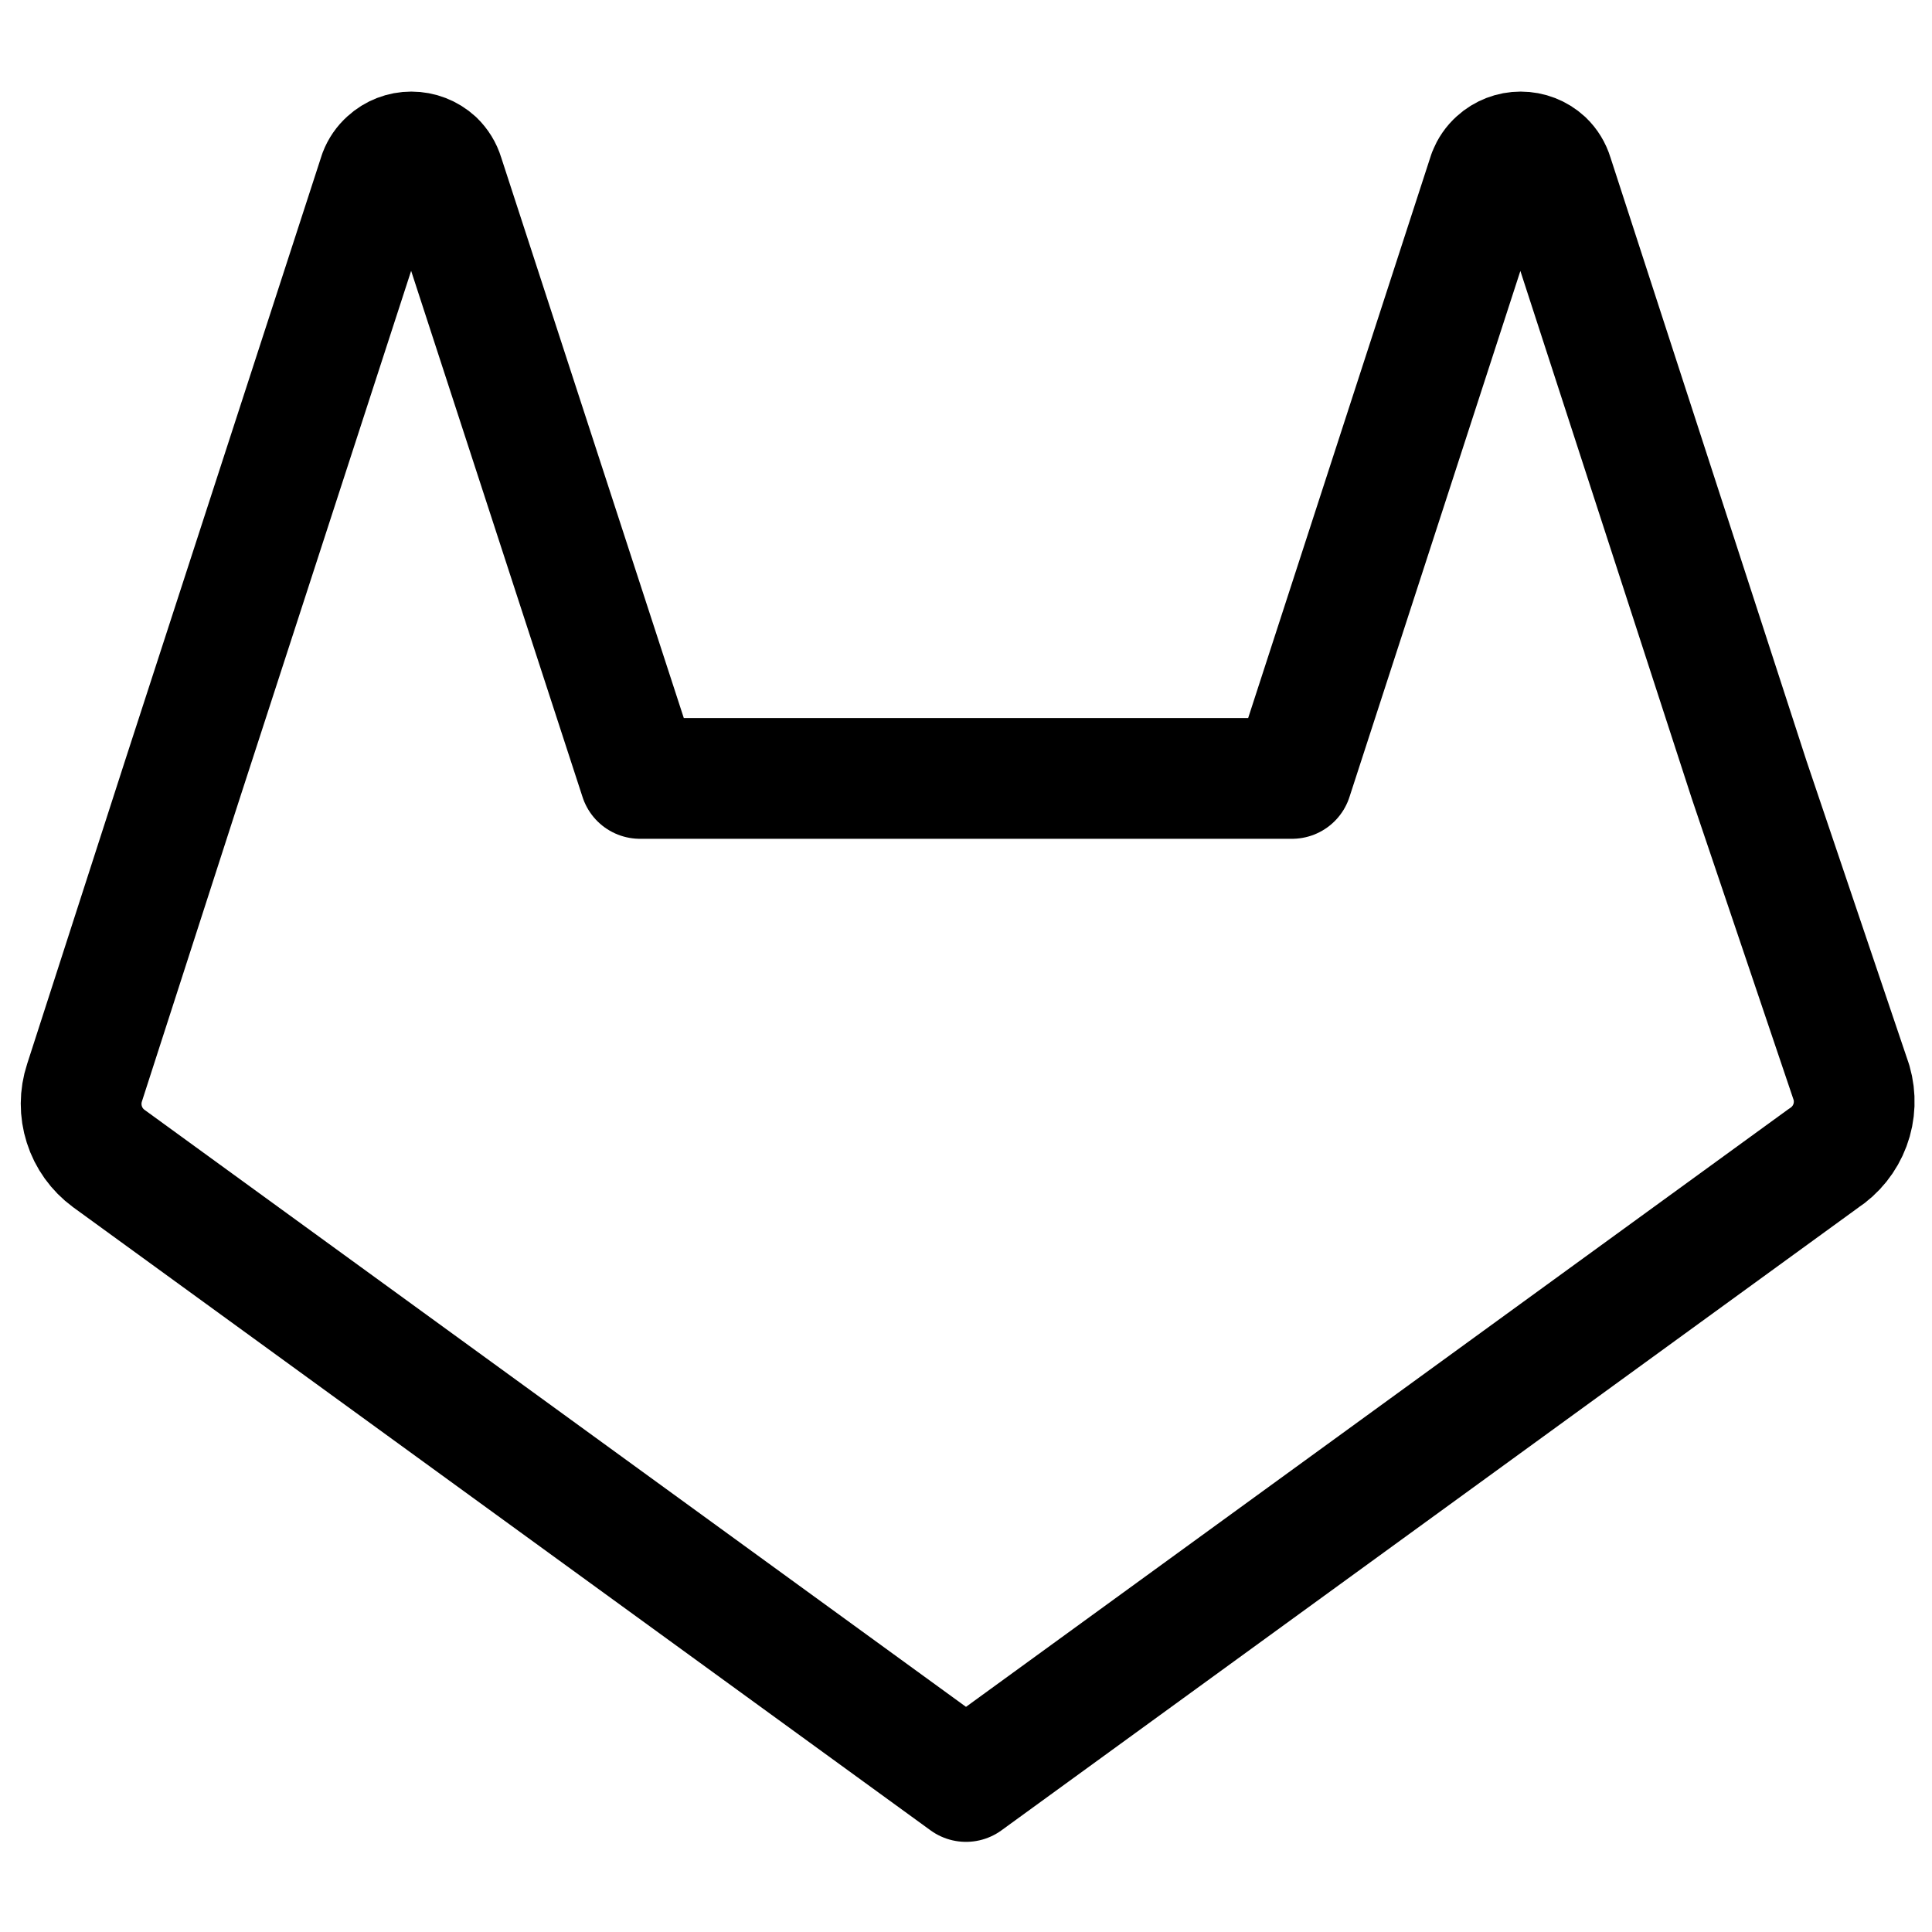 <svg width="32" height="32" viewBox="0 0 32 32" fill="none" xmlns="http://www.w3.org/2000/svg">
<path d="M30.2 19.187L16 29.507L1.8 19.187C1.61 19.047 1.468 18.85 1.397 18.625C1.325 18.4 1.326 18.158 1.4 17.933L3.027 12.893L6.28 2.88C6.311 2.798 6.362 2.725 6.427 2.667C6.532 2.57 6.67 2.517 6.813 2.517C6.956 2.517 7.094 2.57 7.2 2.667C7.268 2.733 7.319 2.815 7.347 2.907L10.6 12.893H21.4L24.653 2.88C24.685 2.798 24.735 2.725 24.8 2.667C24.906 2.57 25.044 2.517 25.187 2.517C25.33 2.517 25.468 2.57 25.573 2.667C25.642 2.733 25.692 2.815 25.72 2.907L28.973 12.92L30.667 17.933C30.734 18.165 30.725 18.412 30.641 18.637C30.557 18.863 30.402 19.056 30.2 19.187V19.187Z" stroke="black" stroke-width="2" stroke-linecap="round" stroke-linejoin="round"/>
</svg>
